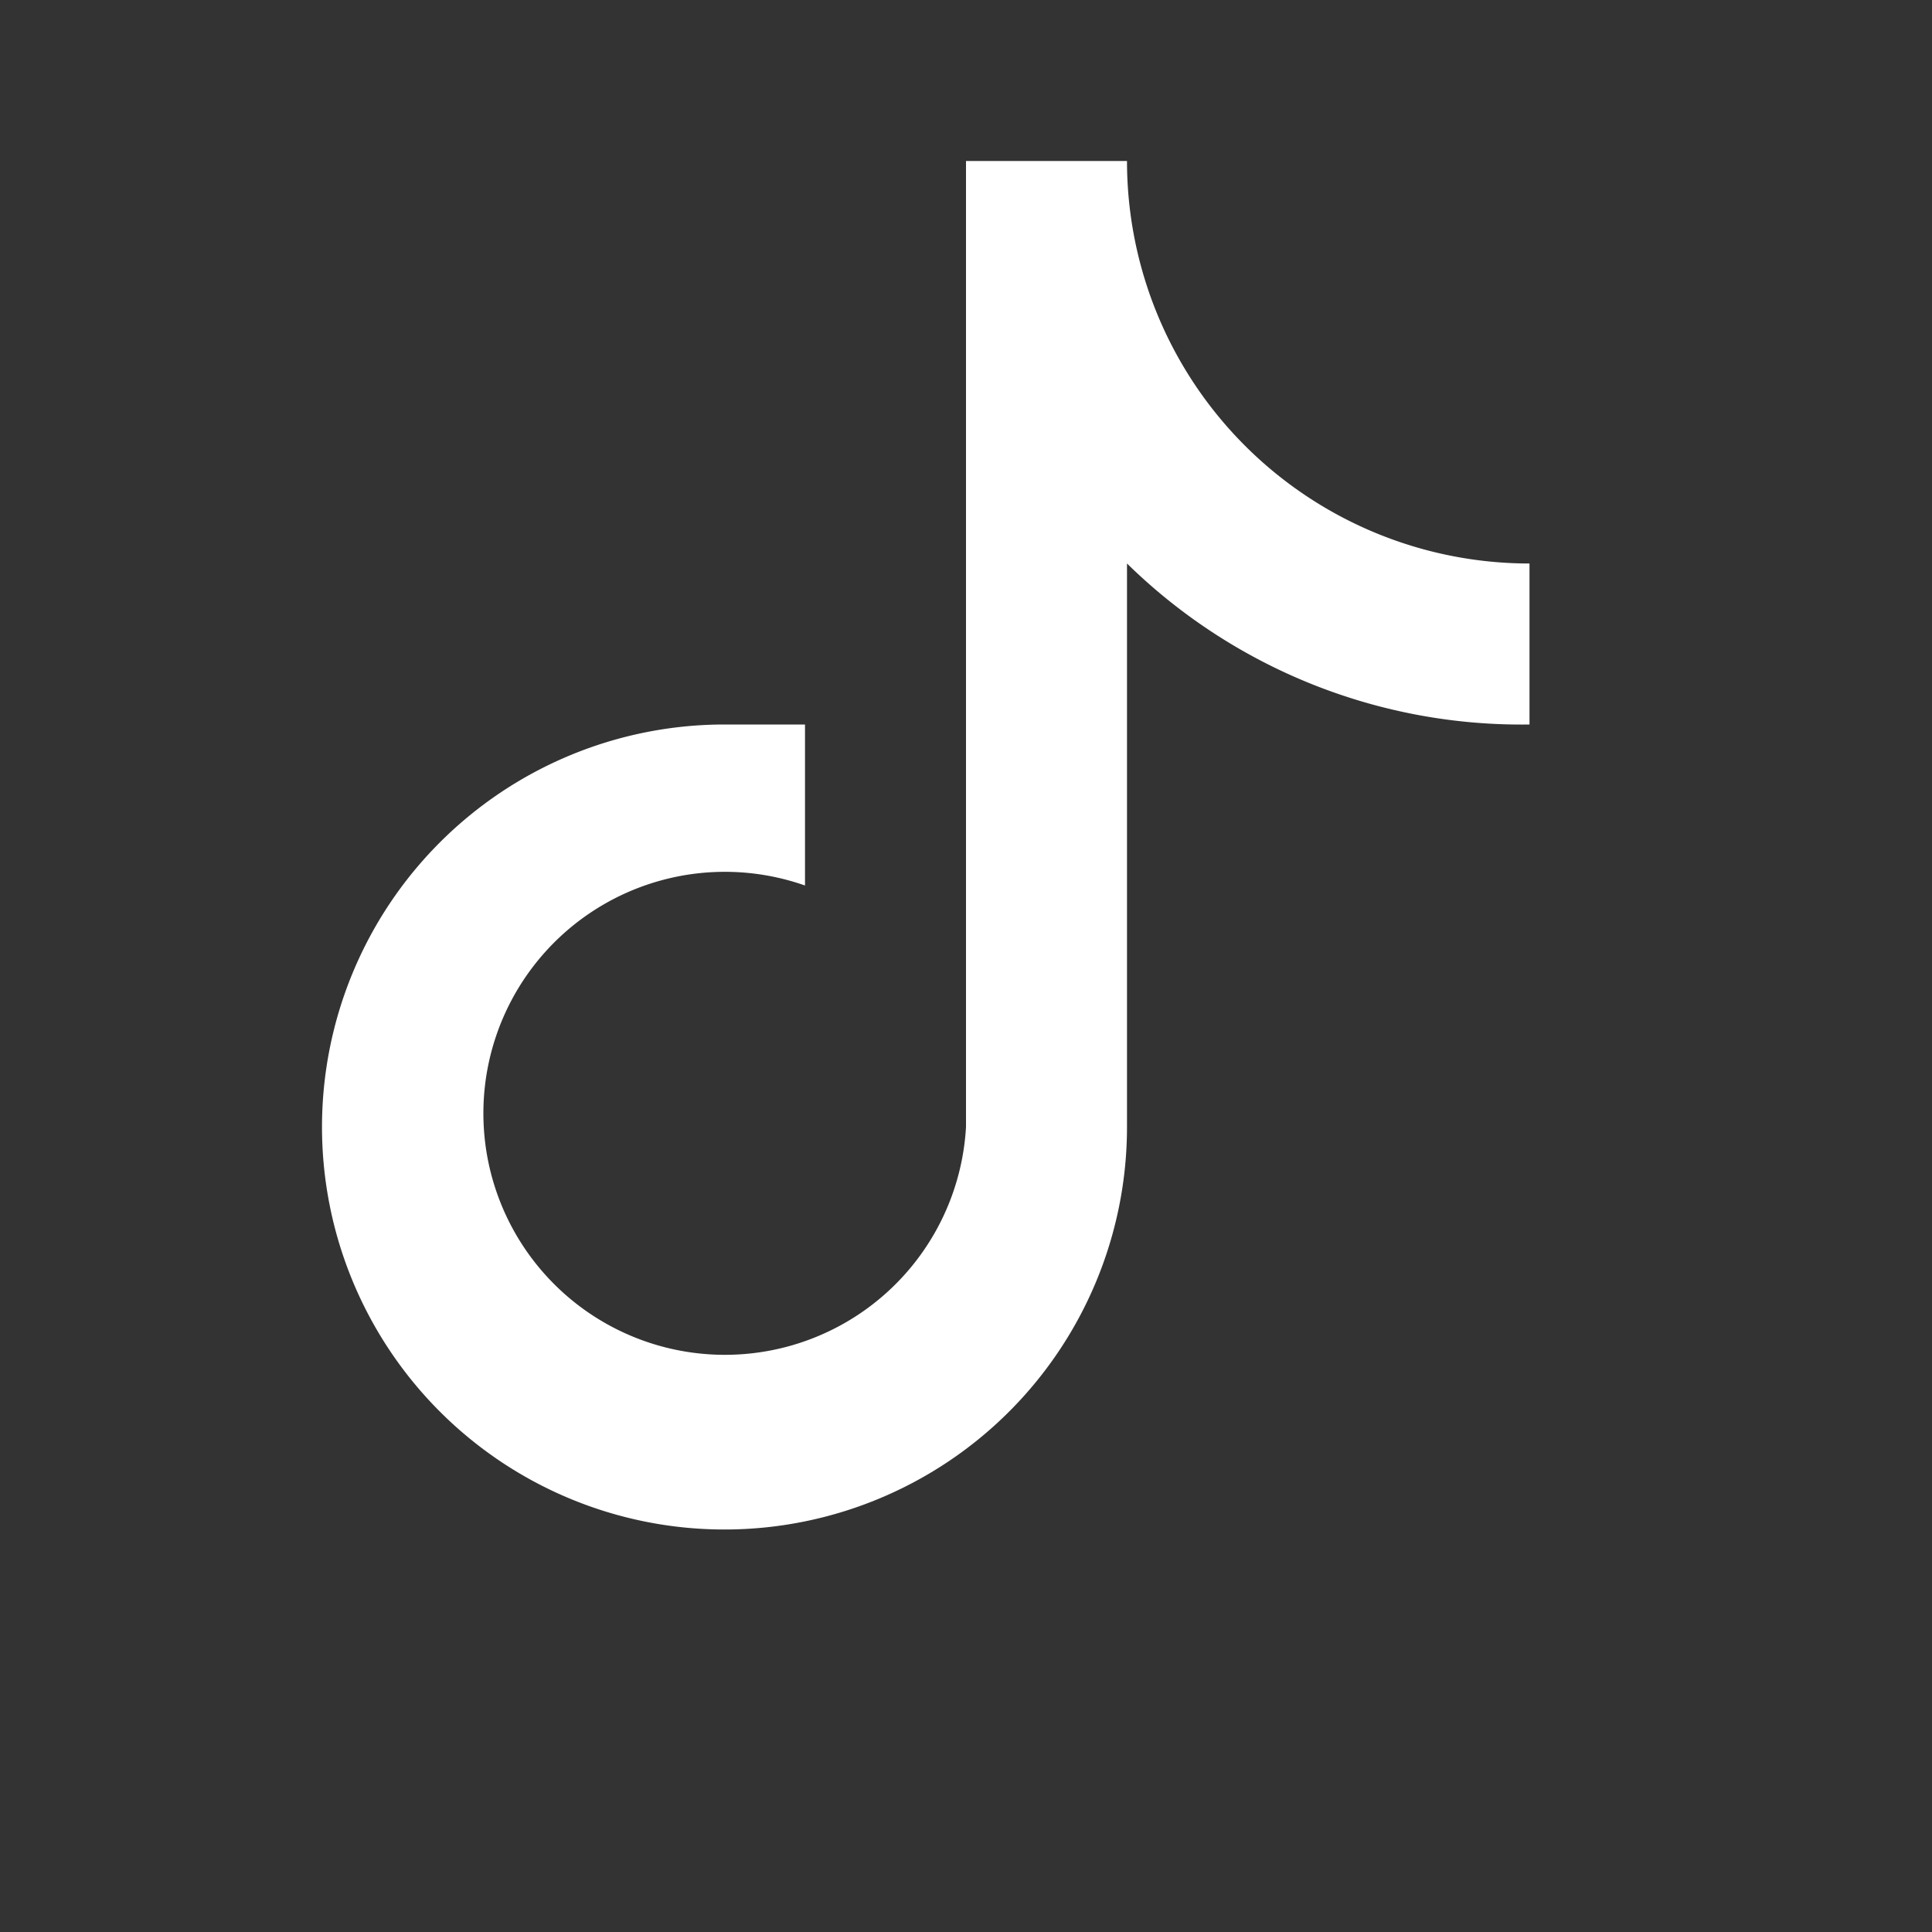 <svg xmlns="http://www.w3.org/2000/svg" viewBox="0 0 24 24" fill="white">
      <rect x="0" y="0" width="24" height="24" fill="#333333" stroke="none"/>
      <path d="M12 2h2a5 5 0 0 0 5 5v2a7 7 0 0 1-5-2v7a5 5 0 1 1-5-5h1v2a3 3 0 1 0 2 3V2z"/>
    </svg>